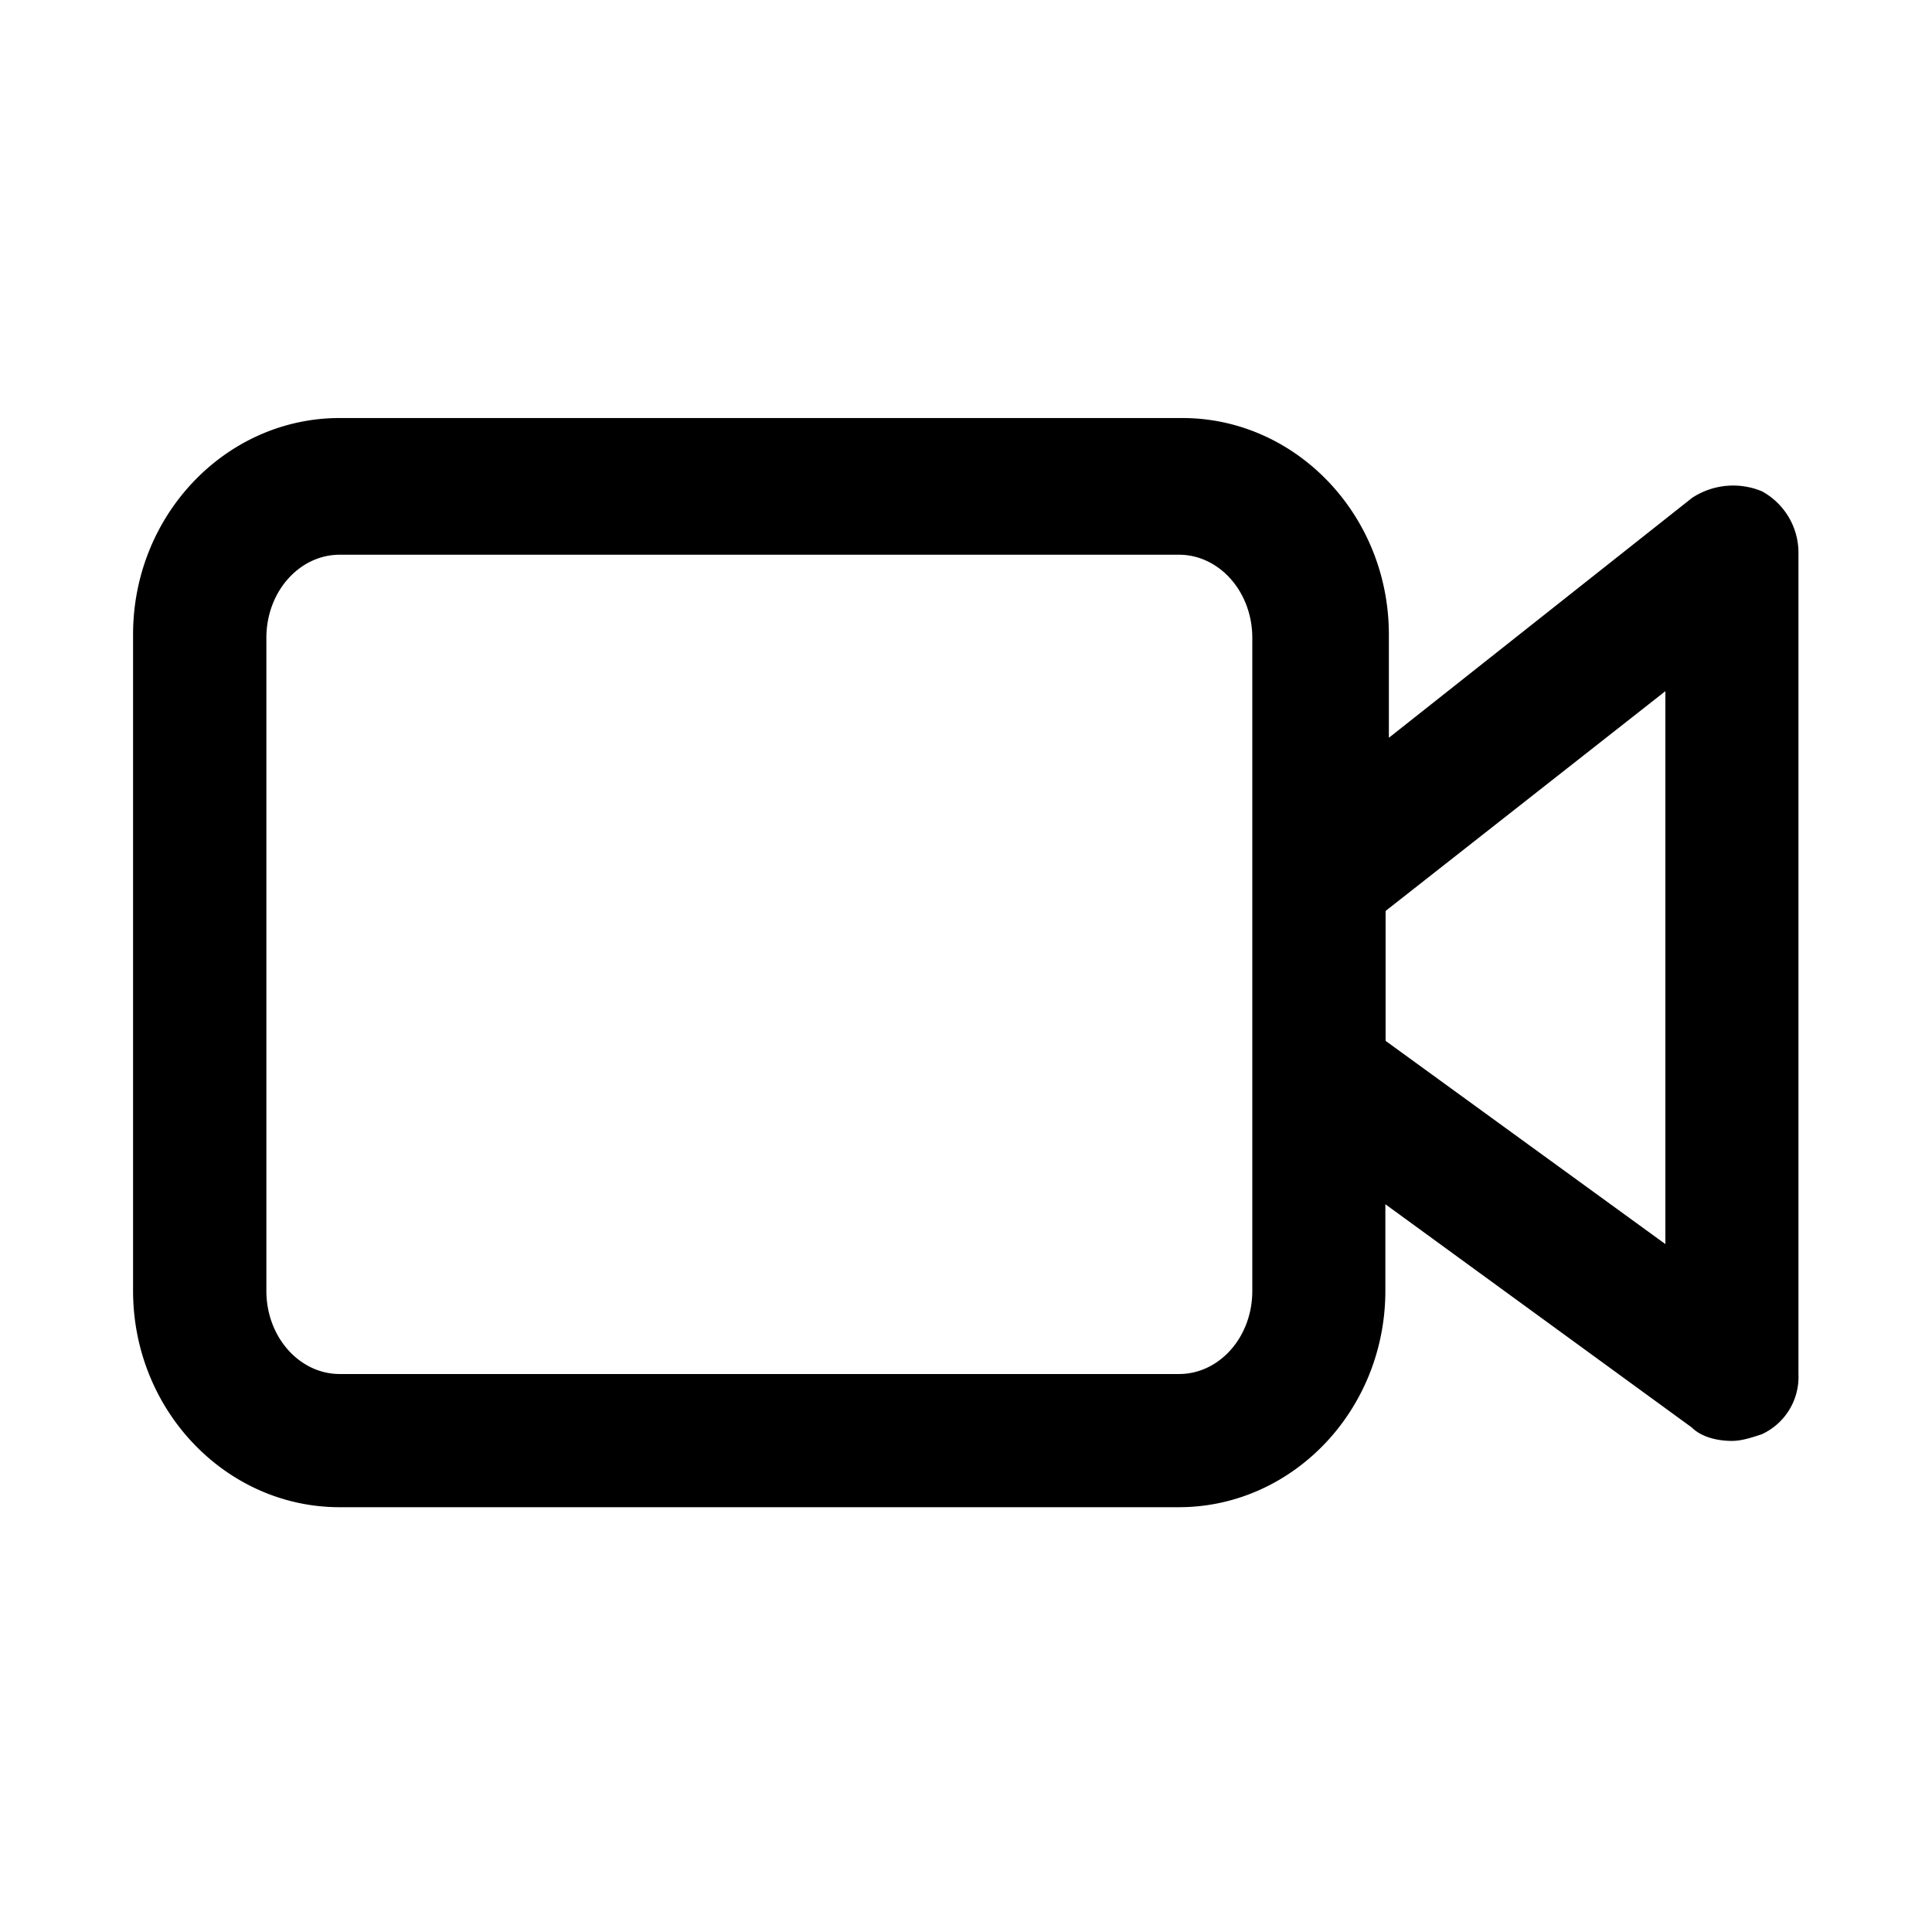 <svg xmlns="http://www.w3.org/2000/svg" viewBox="0 0 16 16"><path d="M14.592 4.069a.618.618 0 0 0-.58.055l-2.51 1.986v-.855c0-.993-.773-1.793-1.71-1.793h-6.98c-.938 0-1.71.8-1.71 1.793v5.434c0 .993.772 1.793 1.71 1.793h6.951c.938 0 1.71-.8 1.71-1.793v-.716l2.538 1.849c.083.083.22.111.331.111.083 0 .165-.028.248-.055a.522.522 0 0 0 .304-.497V4.566a.58.58 0 0 0-.302-.497zm-4.827 7.31H2.813c-.331 0-.607-.304-.607-.689V5.283c0-.386.276-.689.607-.689h6.951c.331 0 .607.304.607.689v5.406c.001.386-.275.69-.606.69zm4.027-1.076L11.475 8.62V7.544l2.317-1.82v4.579z"/></svg>